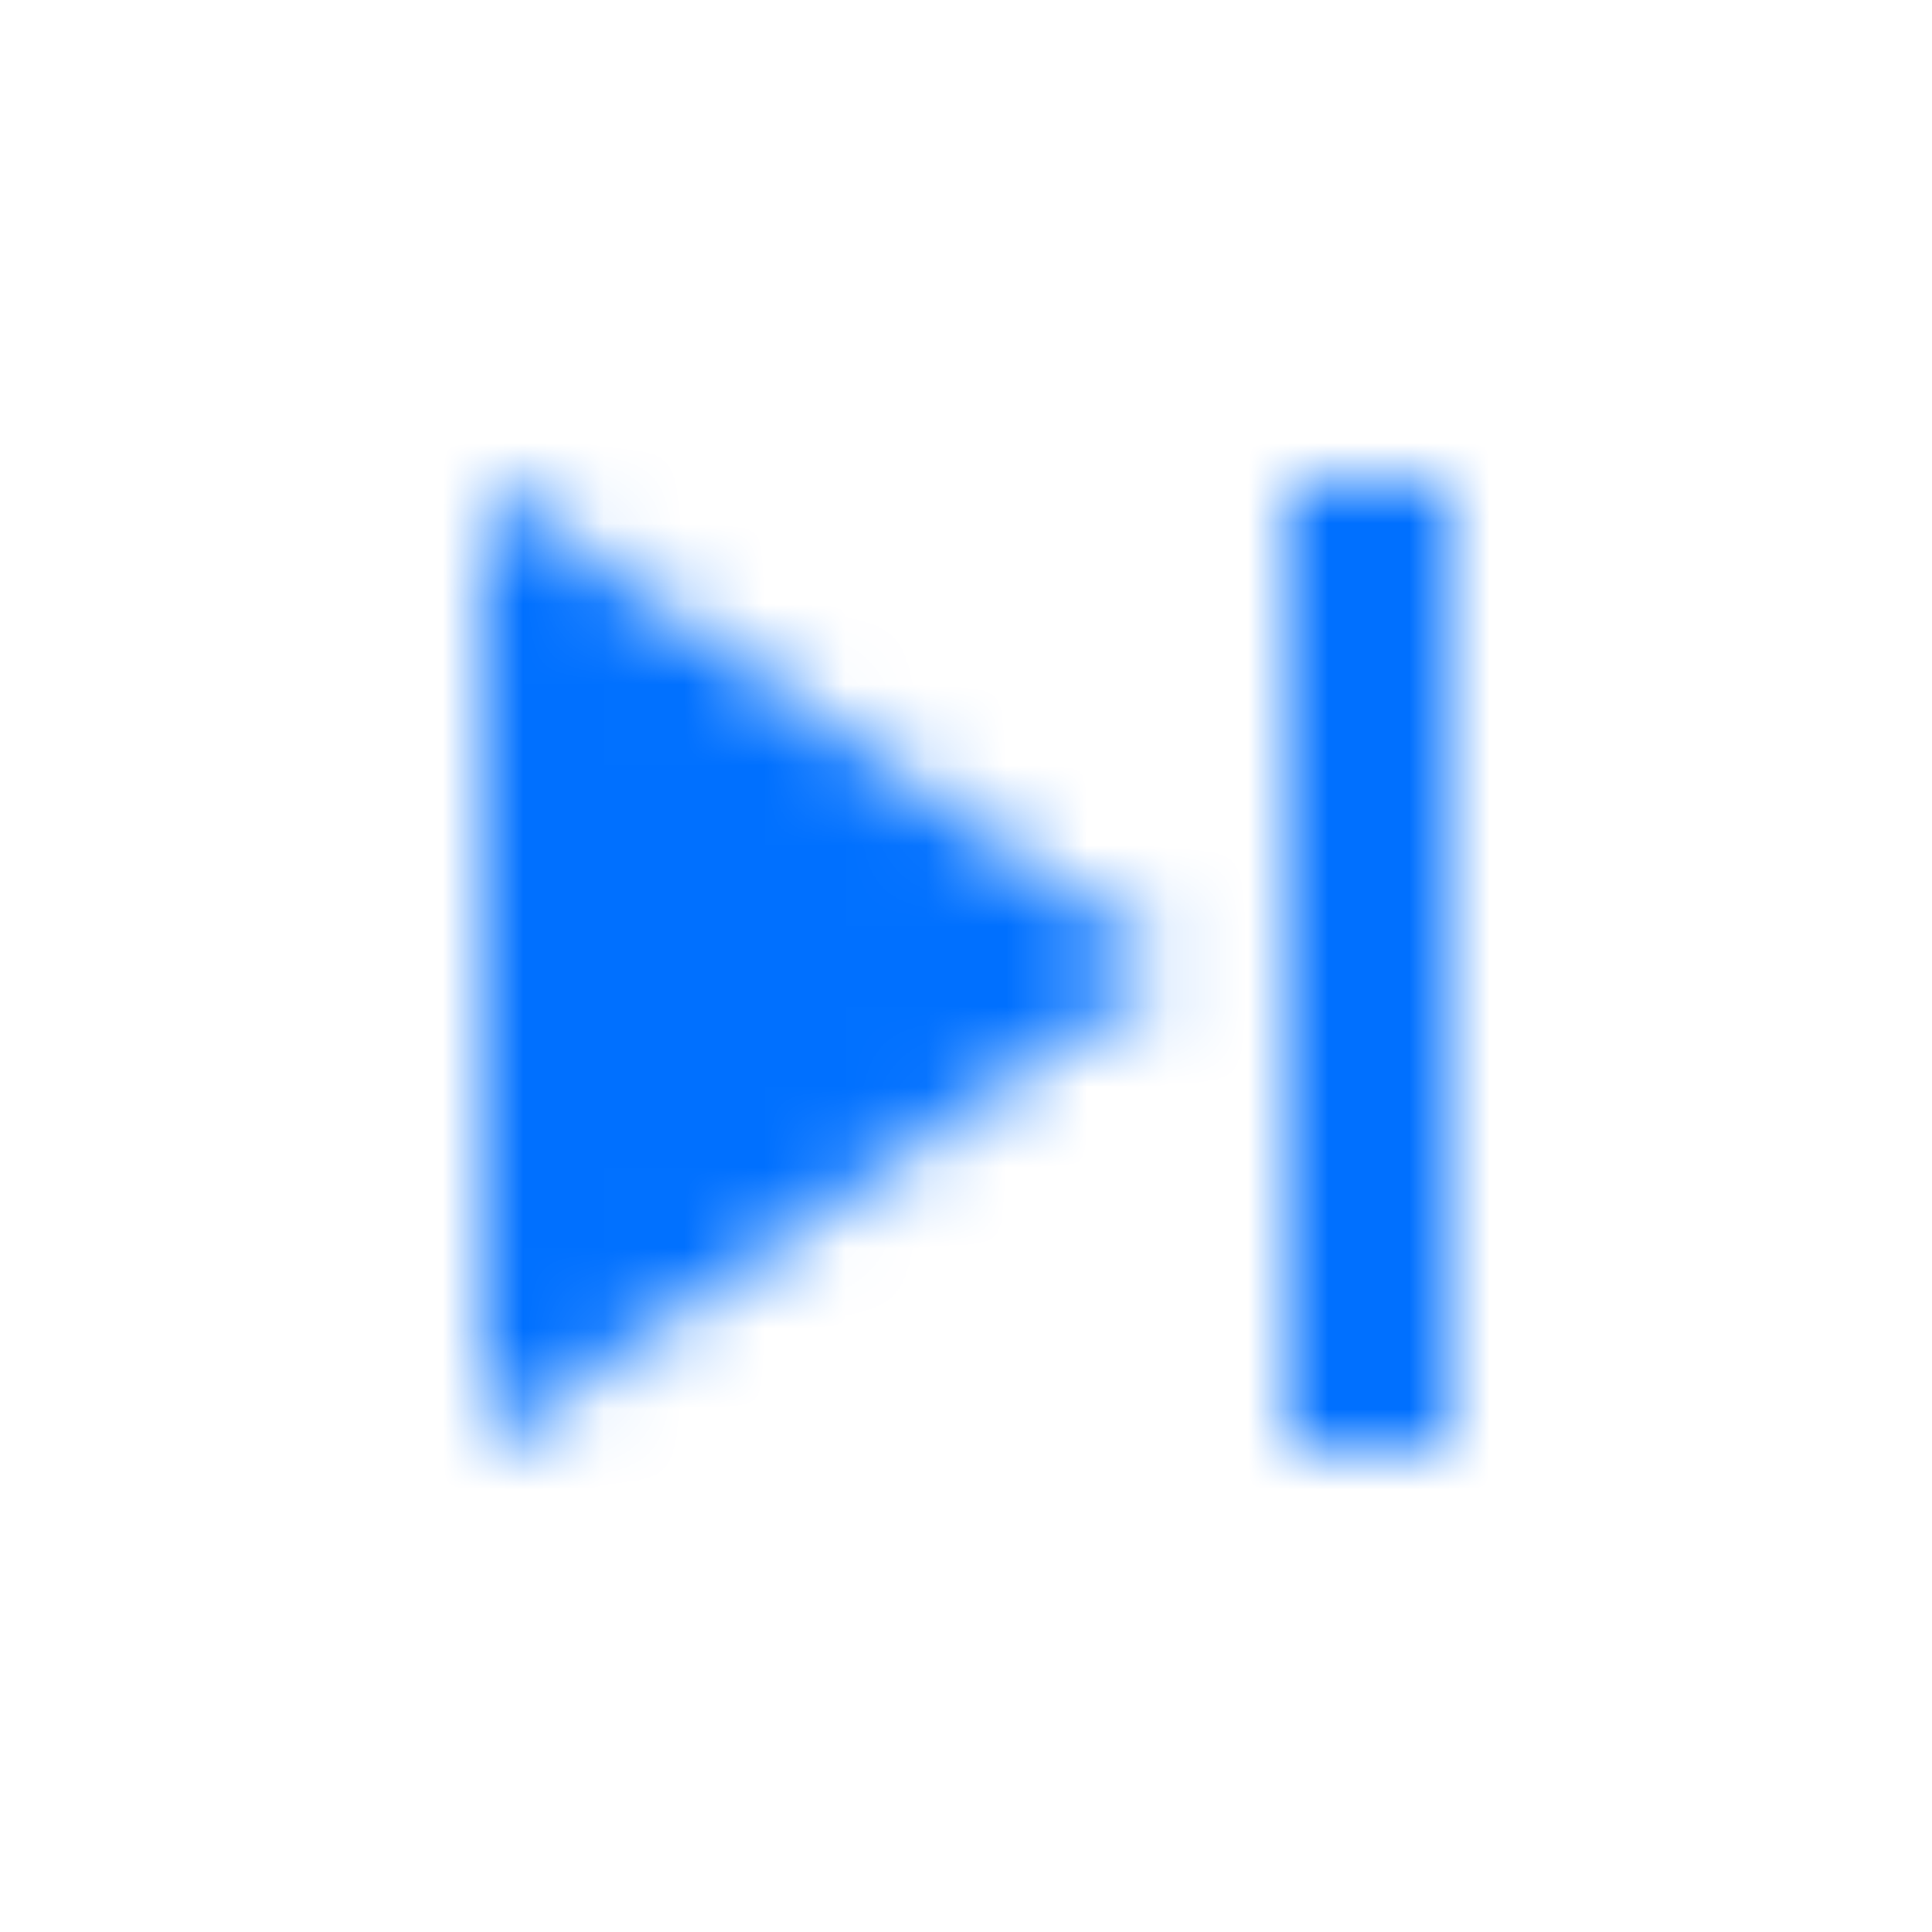 <svg xmlns="http://www.w3.org/2000/svg" xmlns:xlink="http://www.w3.org/1999/xlink" width="24" height="24" viewBox="0 0 24 24">
  <defs>
    <path id="ic_skip_next-a" d="M6,18 L14.5,12 L6,6 L6,18 L6,18 Z M16,6 L16,18 L18,18 L18,6 L16,6 L16,6 Z"/>
    <rect id="ic_skip_next-c" width="50" height="50" x="0" y="0"/>
  </defs>
  <g fill="none" fill-rule="evenodd">
    <mask id="ic_skip_next-b" fill="#fff">
      <use xlink:href="#ic_skip_next-a"/>
    </mask>
    <g mask="url(#ic_skip_next-b)">
      <use fill="#0070FF" transform="translate(-13 -13)" xlink:href="#ic_skip_next-c"/>
    </g>
  </g>
</svg>
